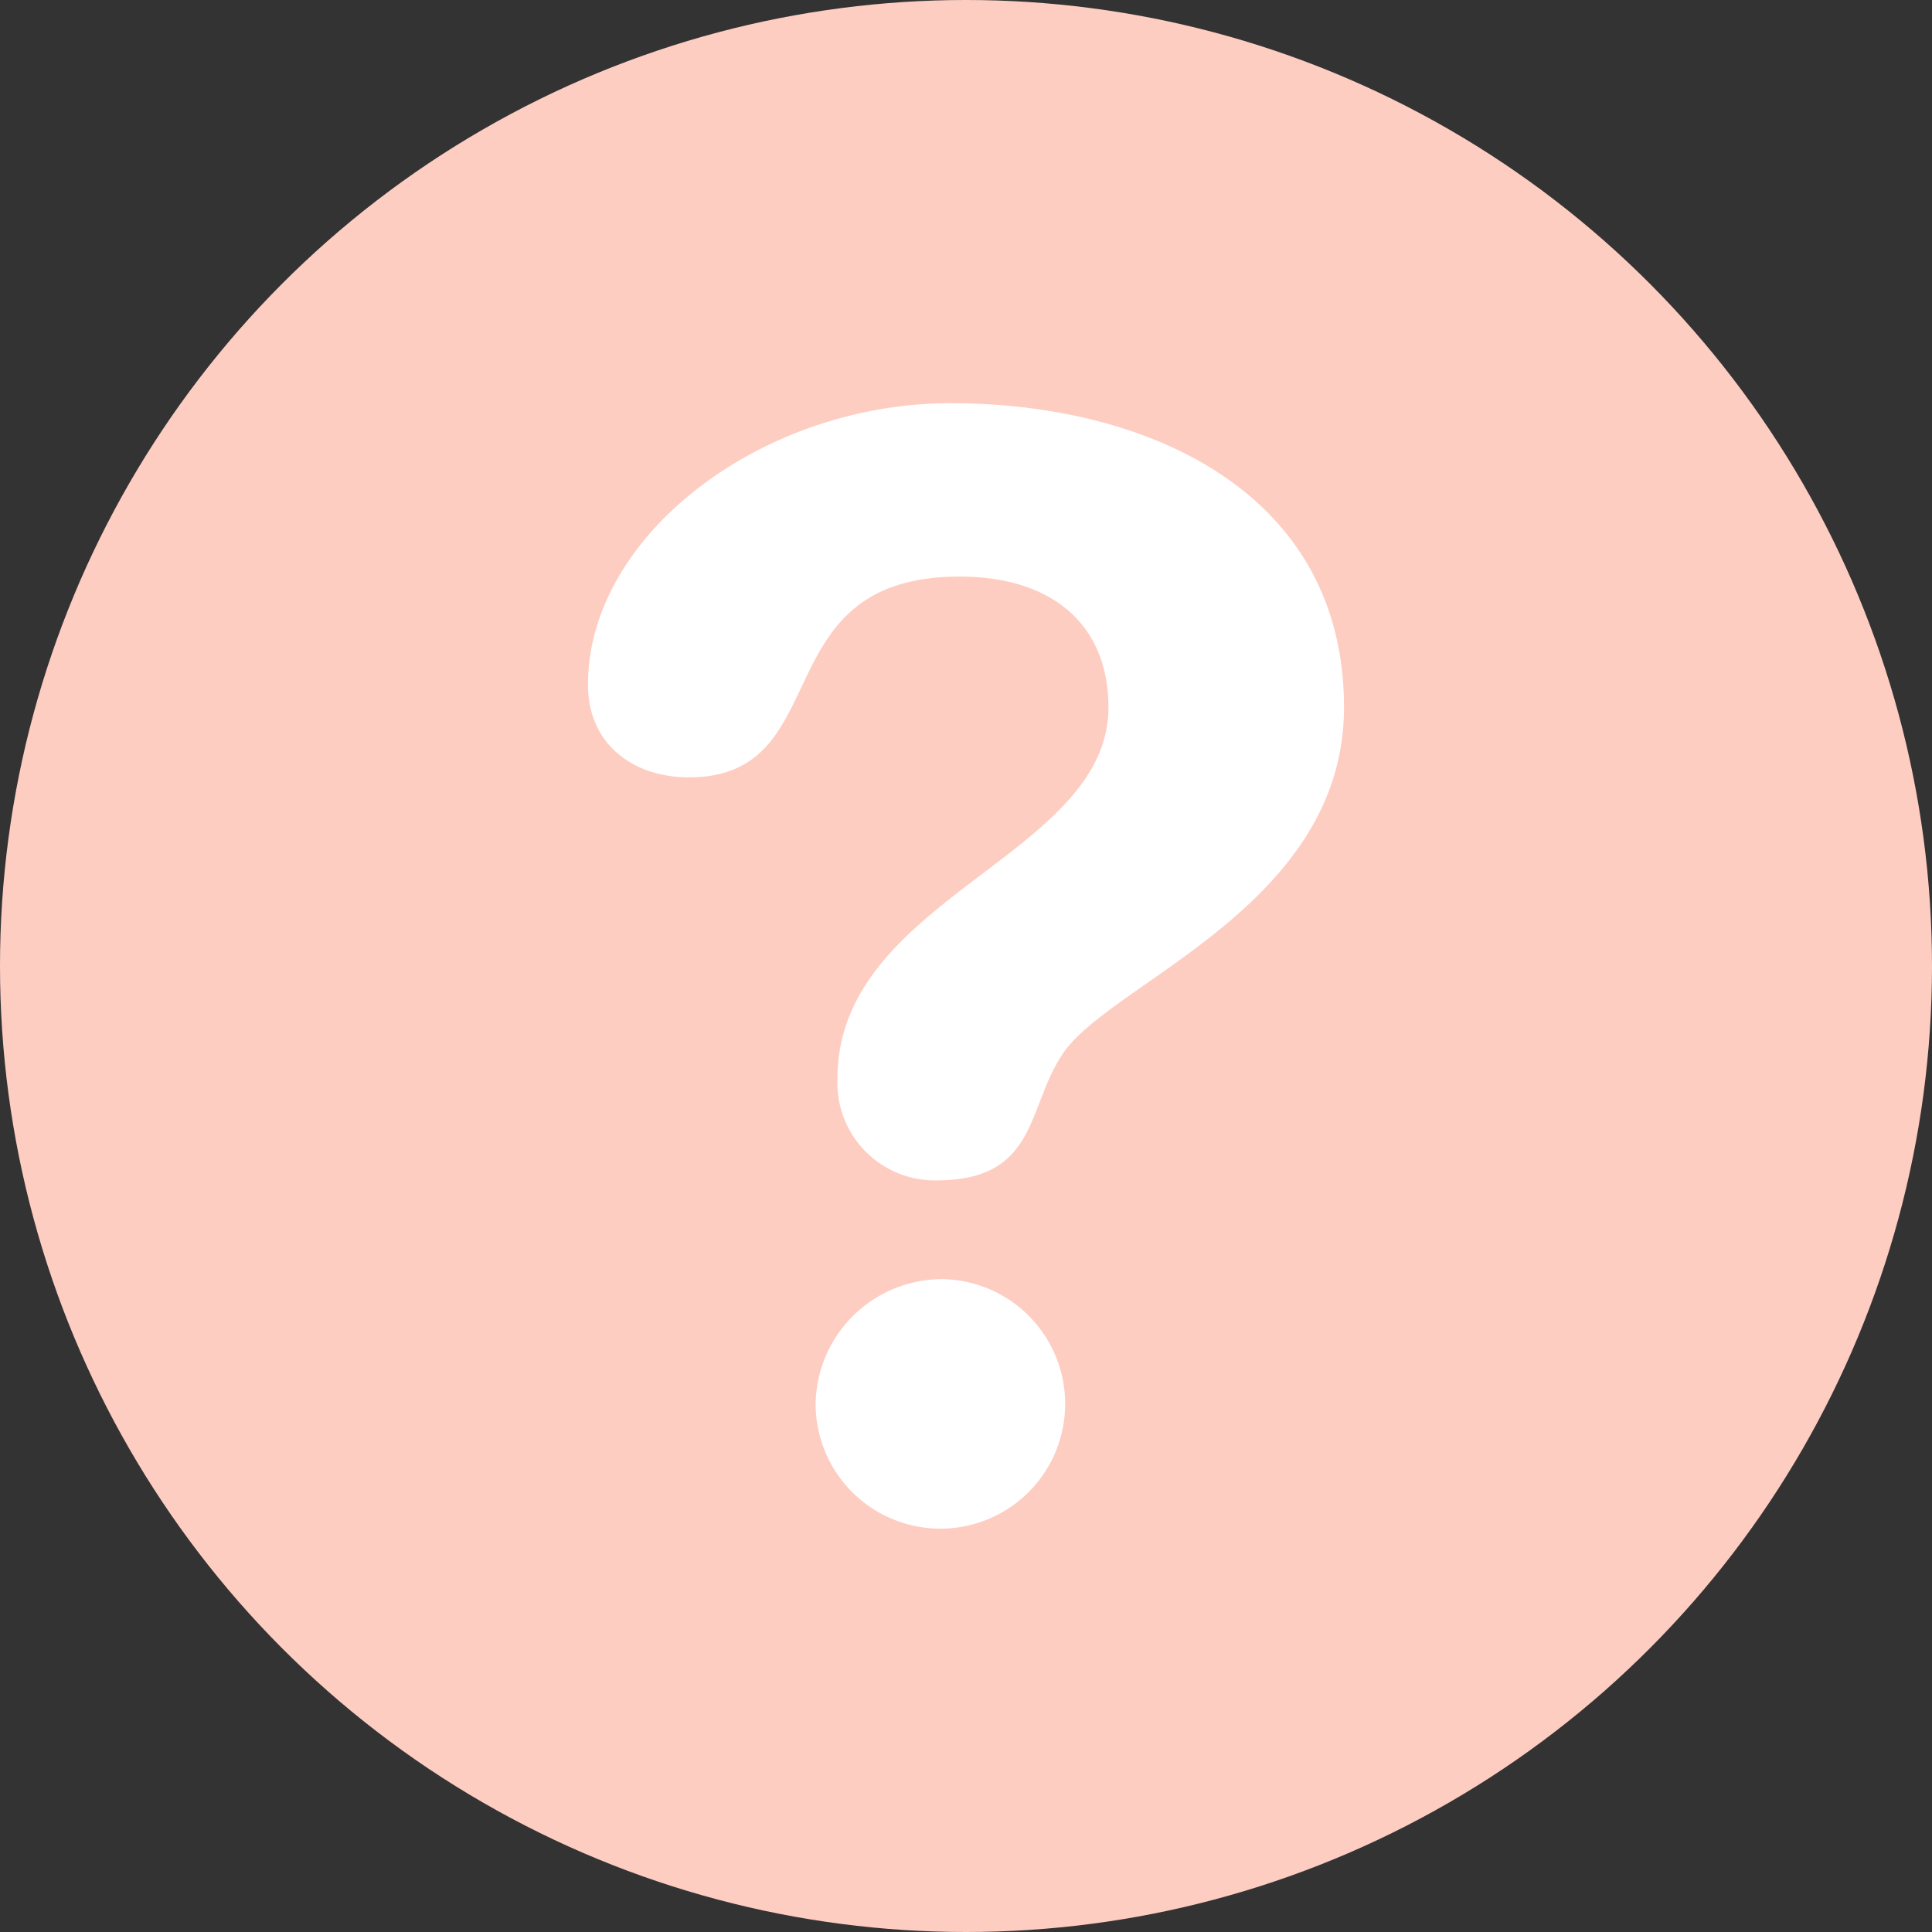 <svg id="btn_guide_04.svg" xmlns="http://www.w3.org/2000/svg" width="115" height="115" viewBox="0 0 115 115">
  <rect x="0" y="0" width="115" height="115" fill="#333333" stroke="none"/>
  <defs>
    <style>
      .cls-1 {
        fill: #fecdc2;
      }

      .cls-2 {
        fill: #fff;
        fill-rule: evenodd;
      }
    </style>
  </defs>
  <circle id="楕円形_7" data-name="楕円形 7" class="cls-1" cx="57.5" cy="57.5" r="57.5"/>
  <path id="シェイプ_29" data-name="シェイプ 29" class="cls-2" d="M1405.58,3922c11.8,0,23.42,5.34,23.42,18.1,0,11.77-13.74,16.3-16.69,20.55-2.21,3.17-1.47,7.61-7.56,7.61a5.8,5.8,0,0,1-5.9-6.06c0-10.78,16.13-13.22,16.13-22.1,0-4.88-3.31-7.78-8.85-7.78-11.8,0-7.19,11.95-16.13,11.95-3.23,0-6-1.9-6-5.52C1384,3929.87,1394.33,3922,1405.58,3922Zm-0.46,52.14a7.426,7.426,0,1,1-7.57,7.43A7.534,7.534,0,0,1,1405.12,3974.14Z" transform="translate(-1349 -3898)"/>
</svg>
